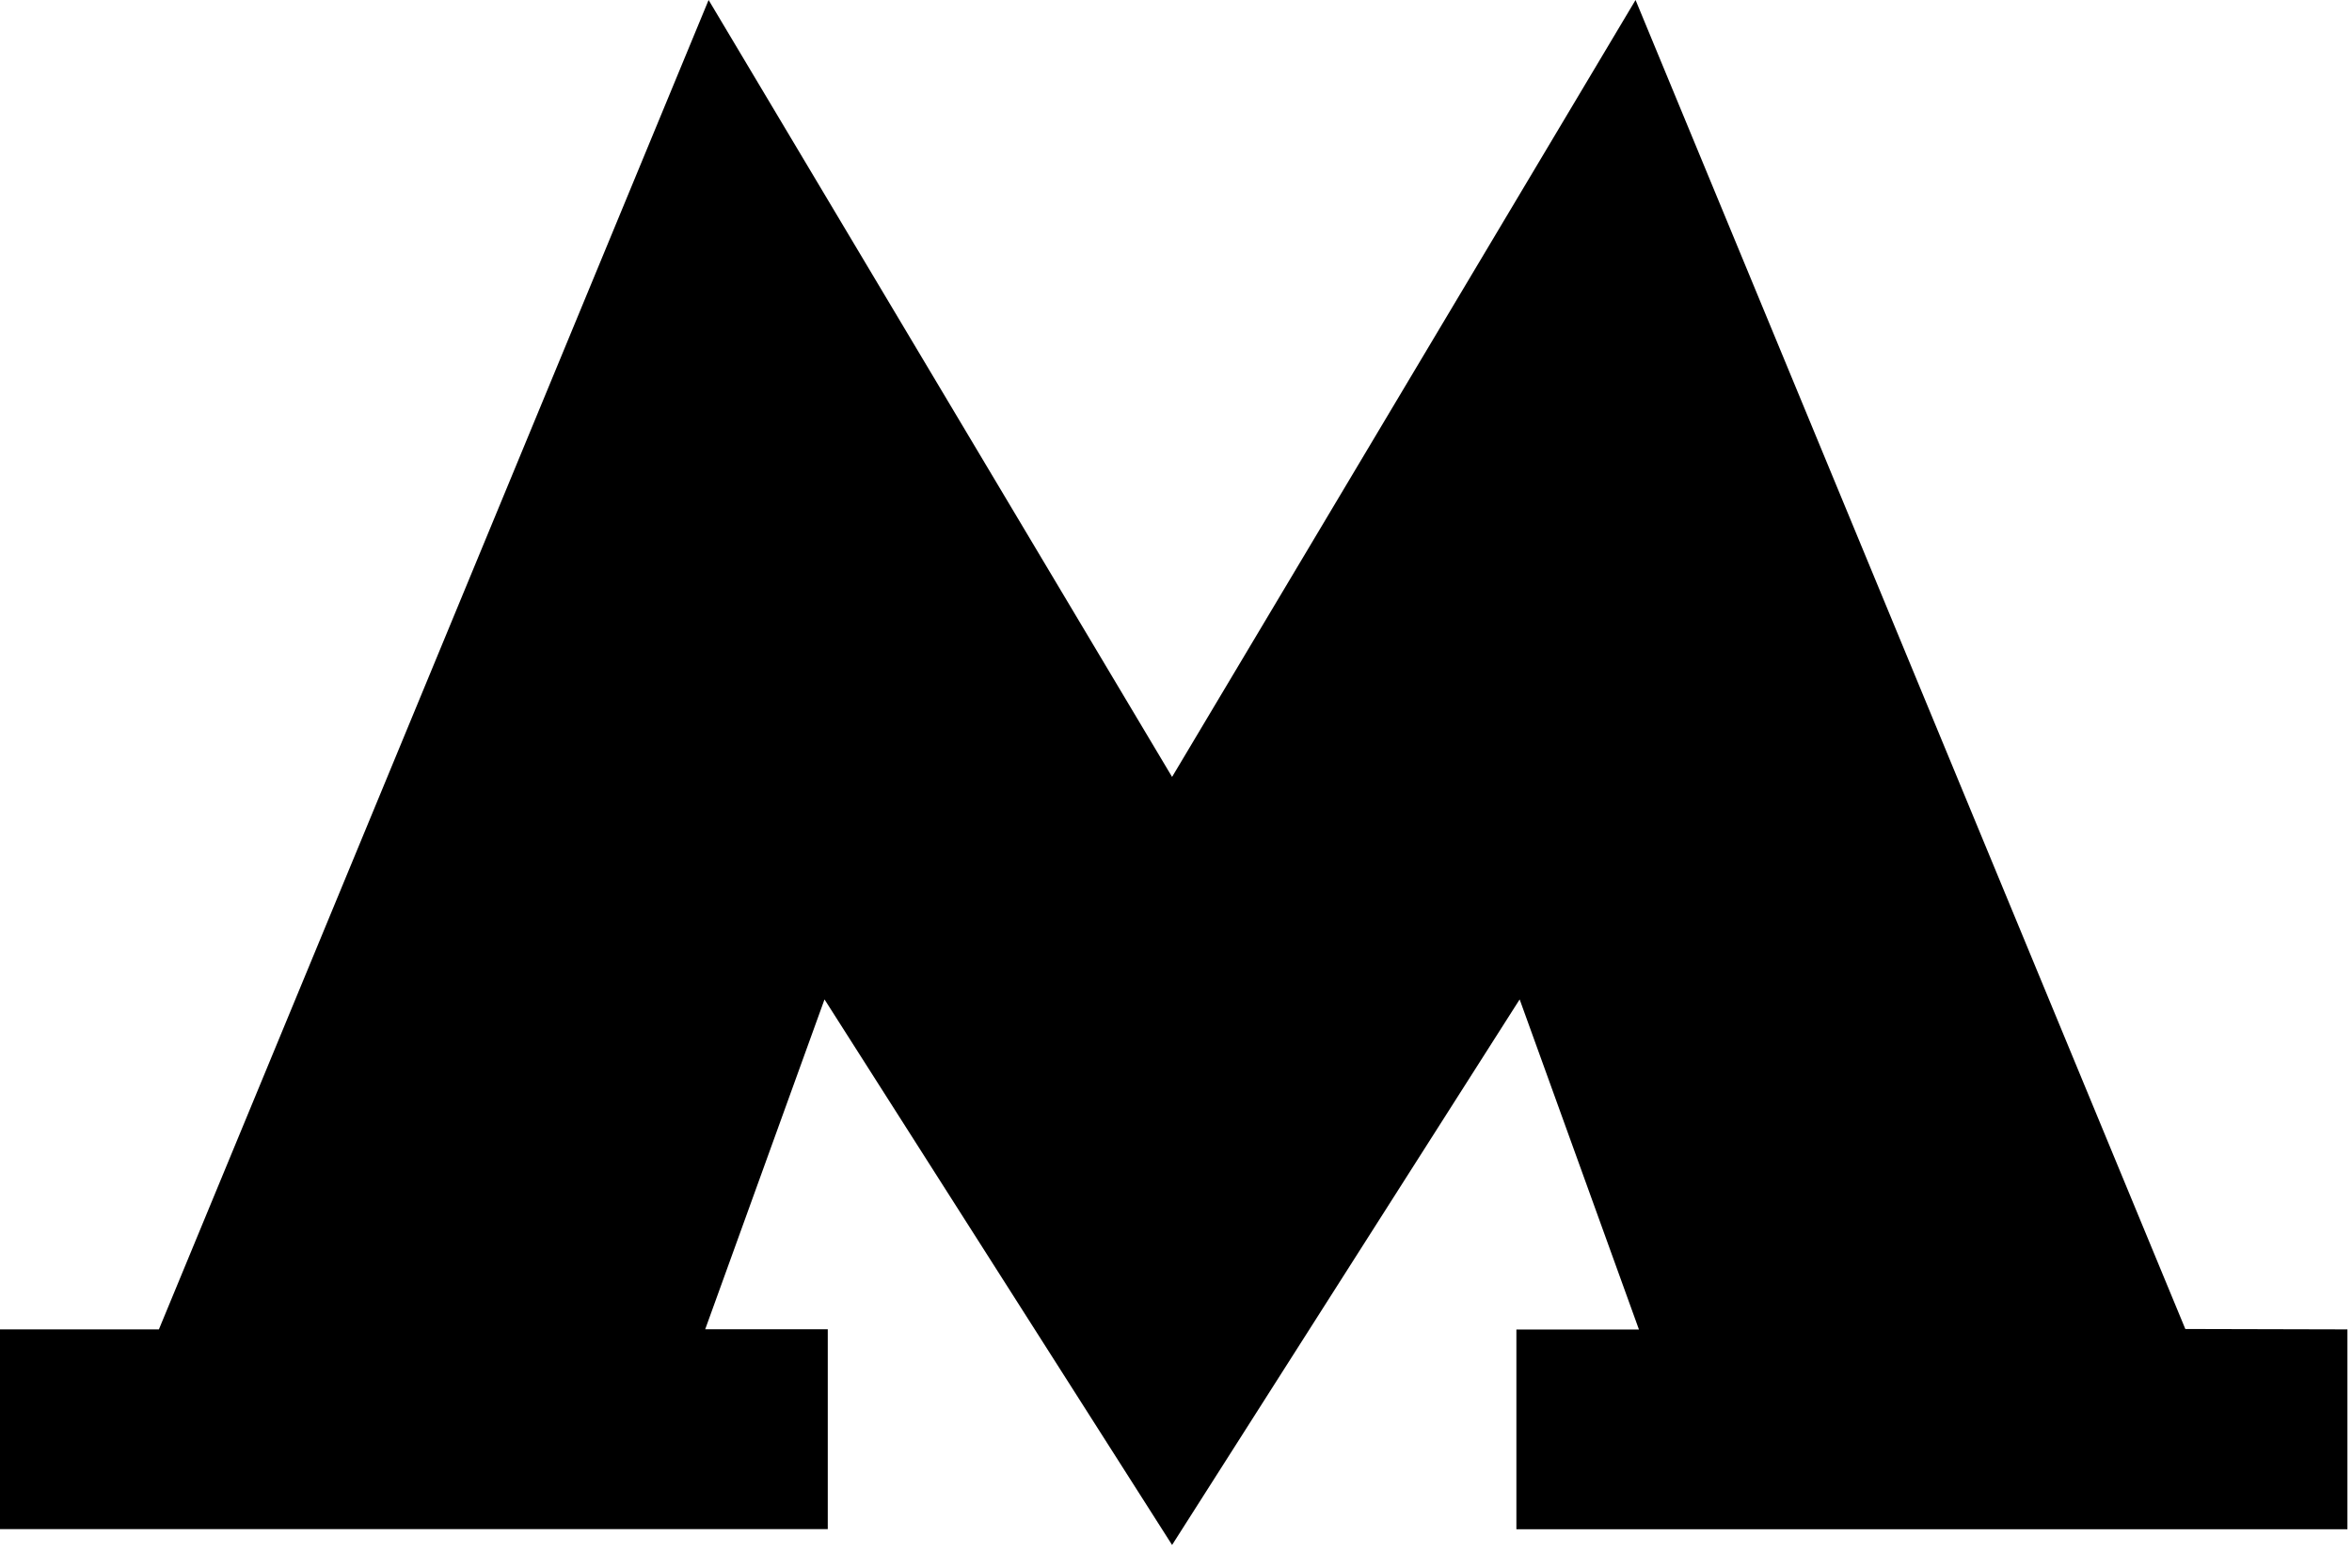 <svg xmlns="http://www.w3.org/2000/svg" width="18" height="12" fill="none" viewBox="0 0 18 12">
    <g clip-path="url(#a)">
        <path fill="currentColor" d="M16.724 10.172 12.517 0 8.97 5.947 5.423 0 1.216 10.176H0v1.529h6.335v-1.53h-.938L6.31 7.65l2.66 4.176 2.66-4.176.913 2.527h-.938v1.529h6.36v-1.53l-1.24-.003Z"/>
    </g>
    <defs>
        <clipPath id="a">
            <path fill="#fff" d="M0 0h18v12H0z"/>
        </clipPath>
    </defs>
</svg>